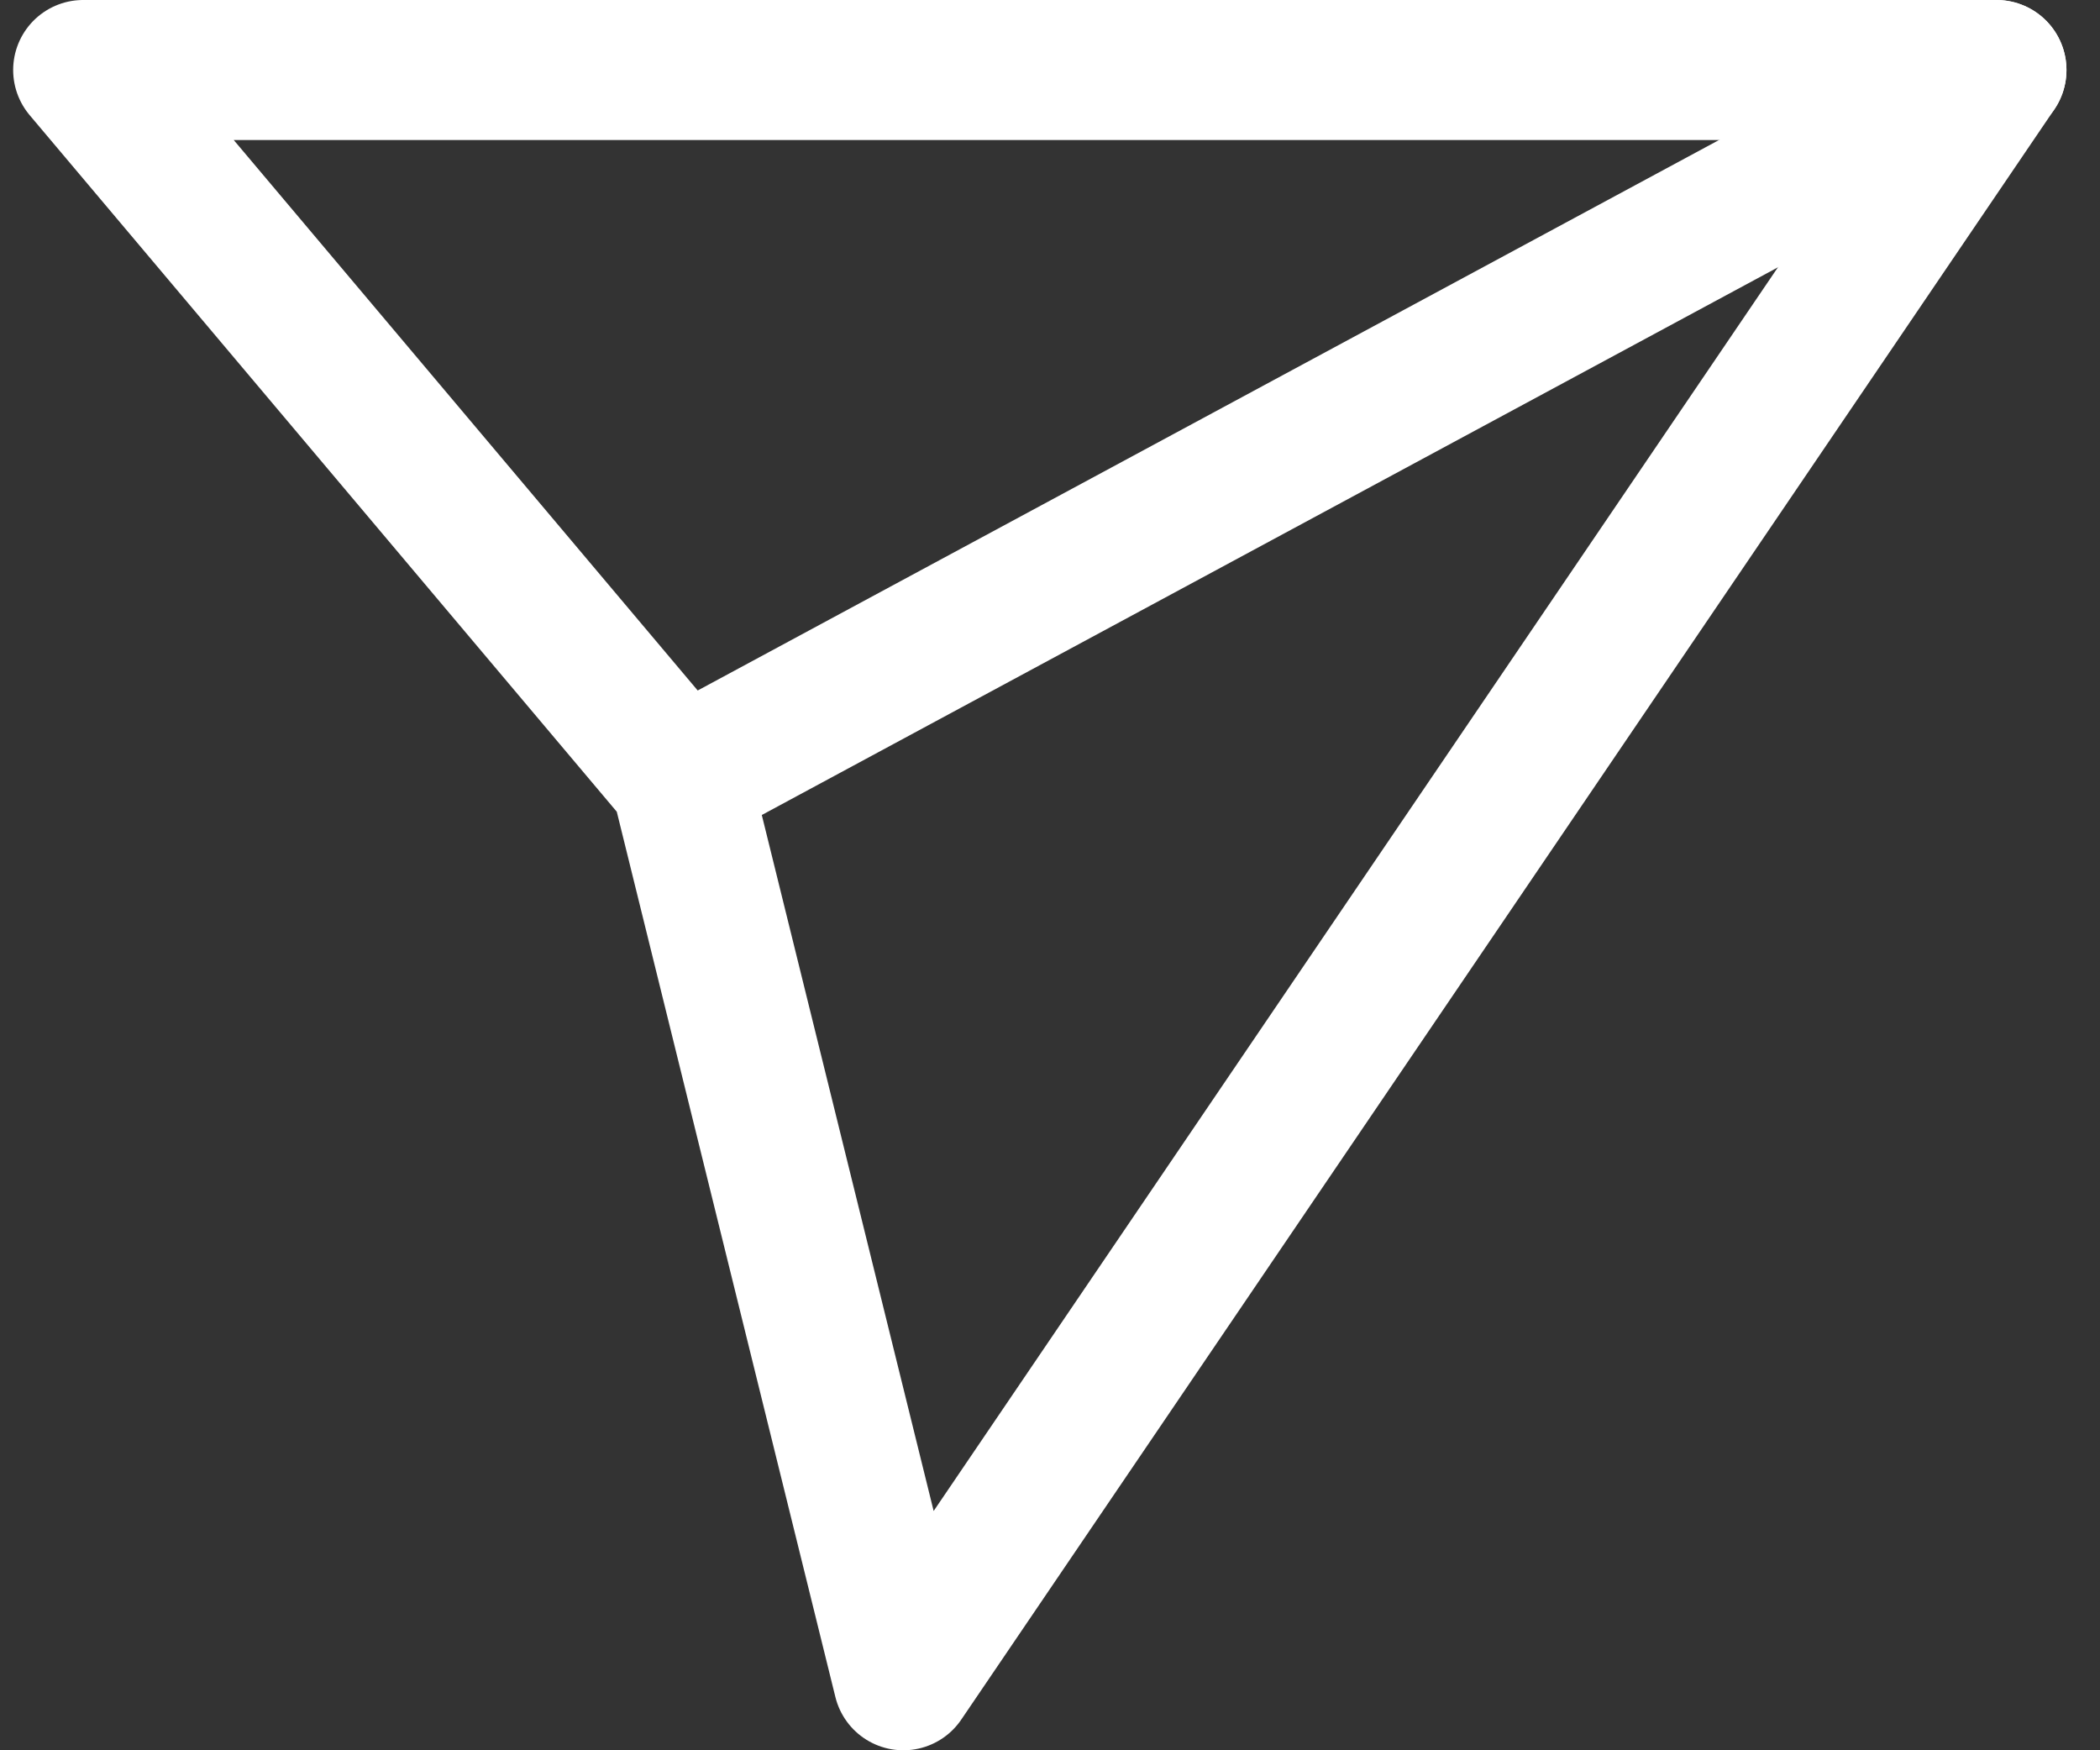 <svg width="30" height="25" viewBox="0 0 30 25" fill="none" xmlns="http://www.w3.org/2000/svg">
<rect x="0" y="0" width="30" height="25" fill="#333333" stroke="none"/>
<path d="M1.188 1L9.726 11.128L12.905 24L28.521 1H1.188Z" stroke="white" stroke-width="2" stroke-linecap="round" stroke-linejoin="round"/>
<path d="M9.727 11.128L28.521 1" stroke="white" stroke-width="2" stroke-linecap="round" stroke-linejoin="round"/>
</svg>

